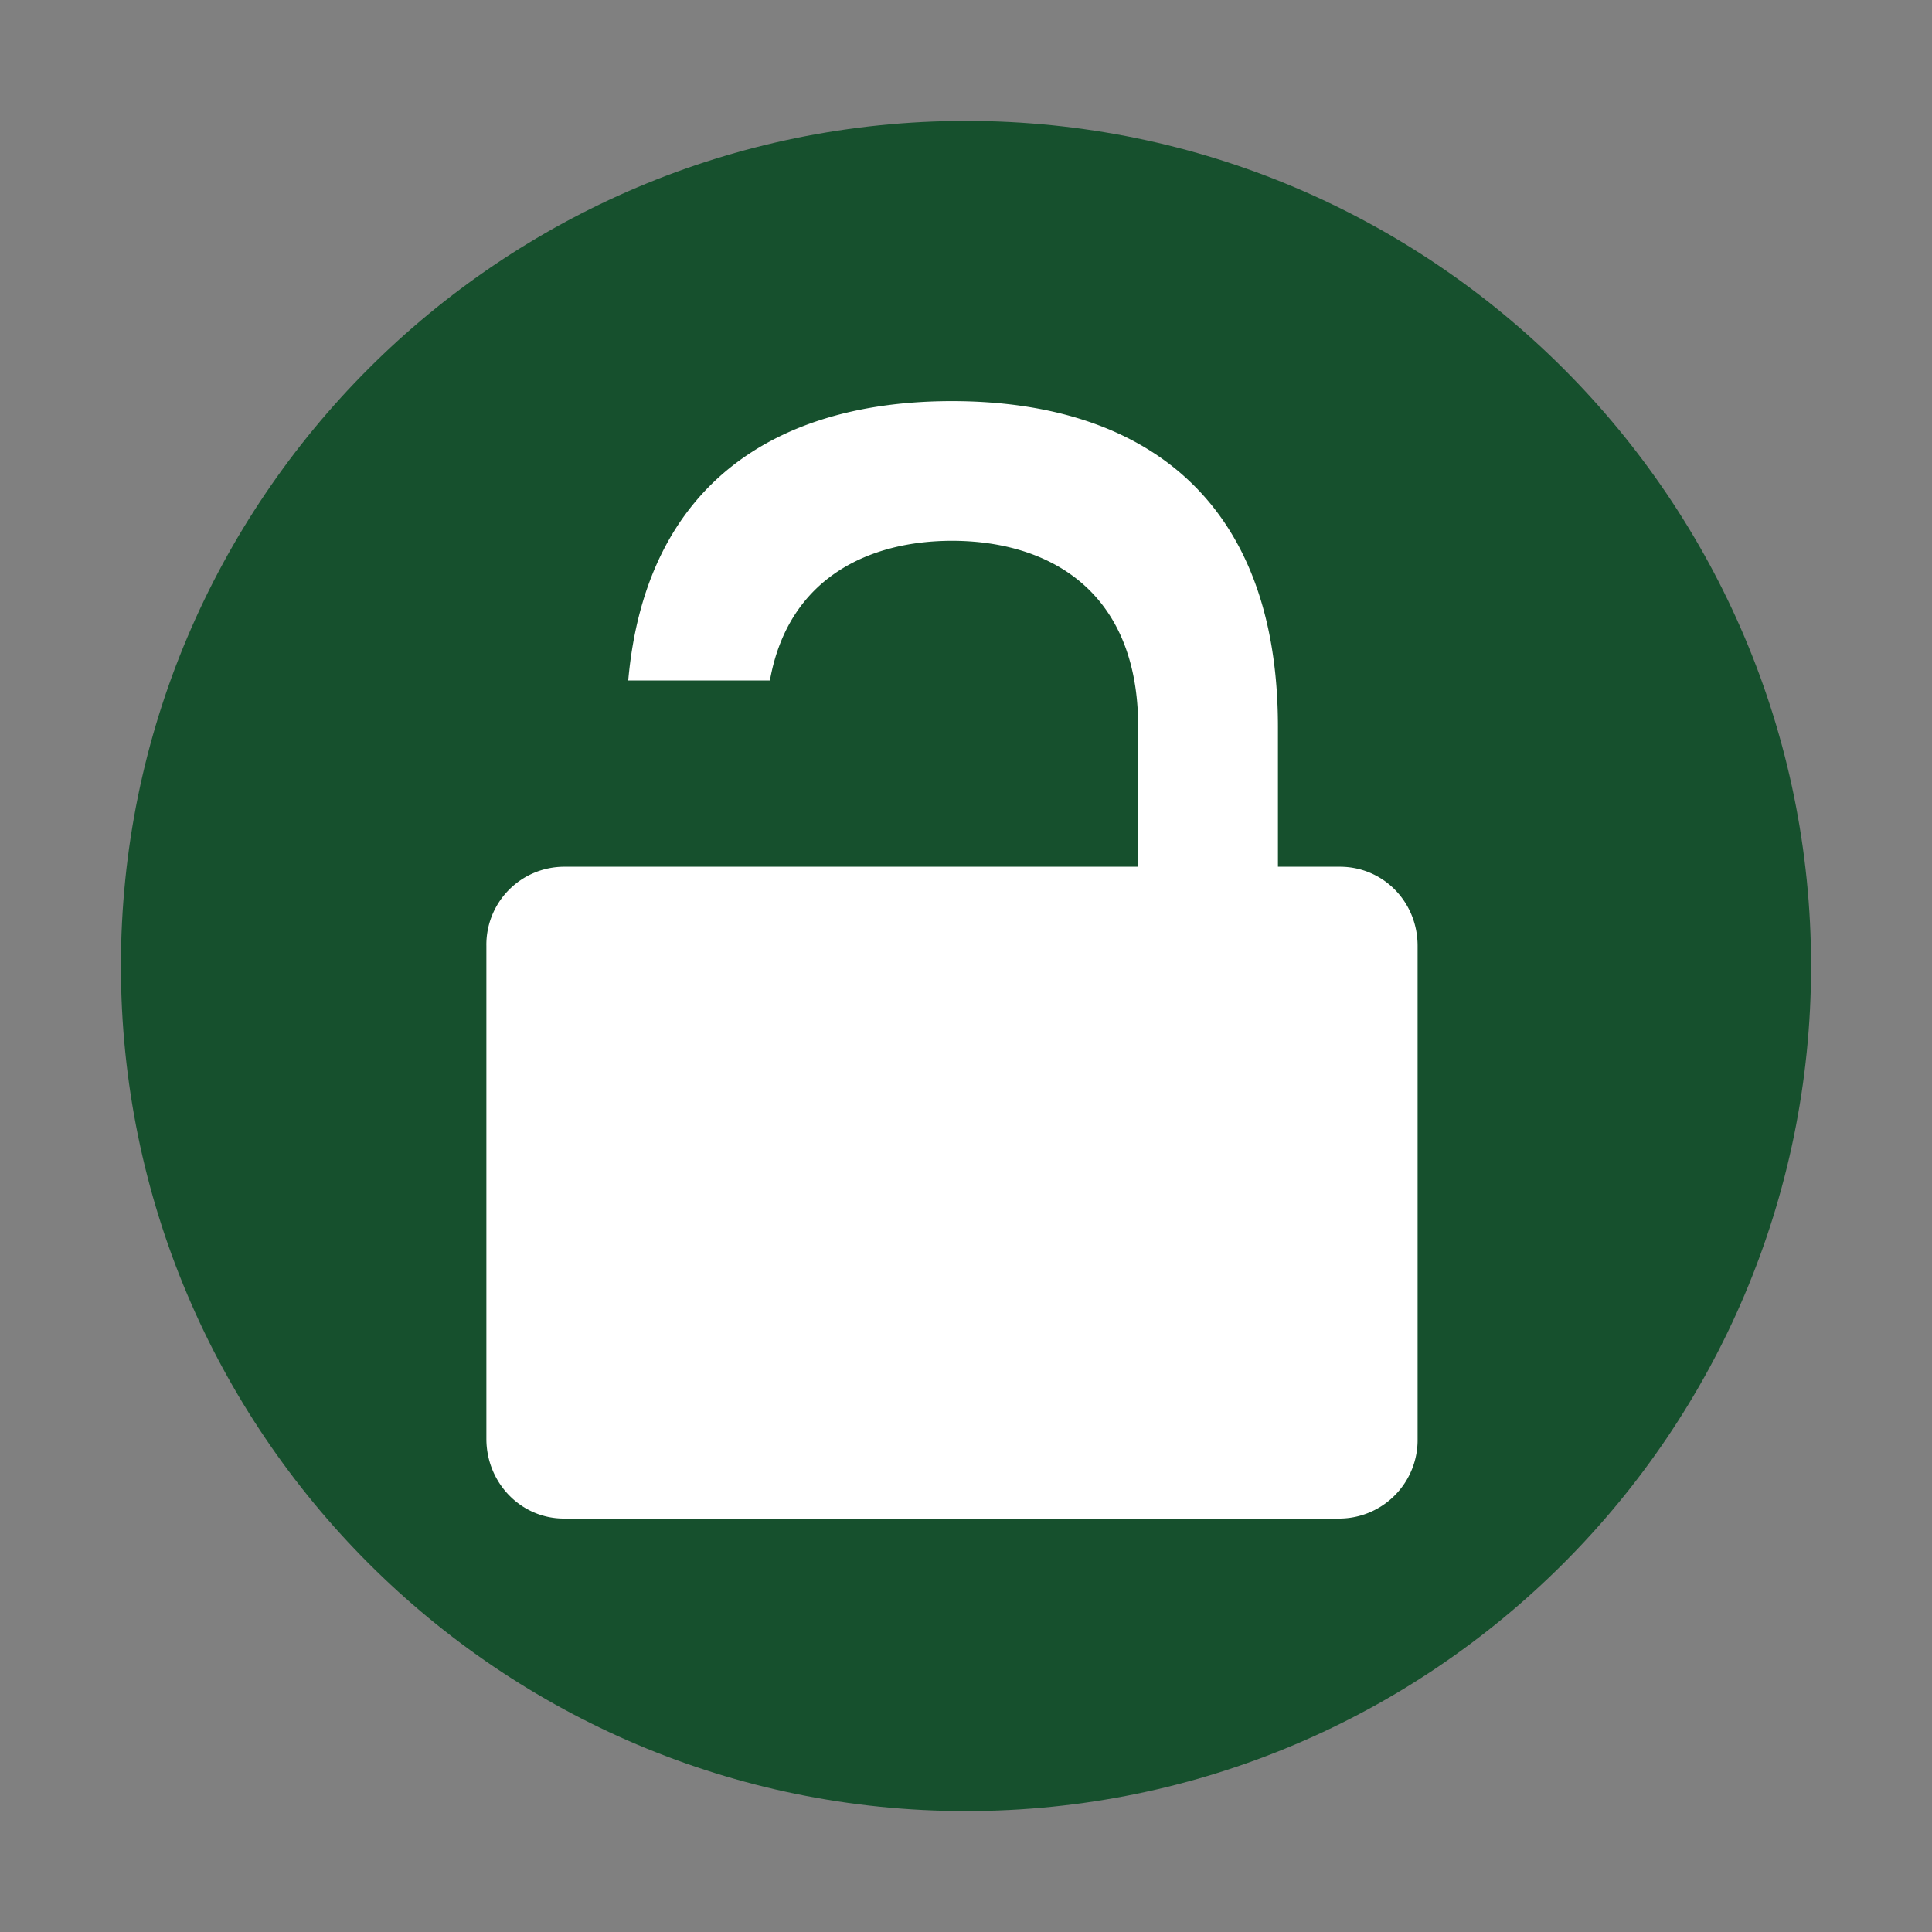 <svg xmlns="http://www.w3.org/2000/svg" width="24" height="24" version="1"><rect width="100%" height="100%" fill="#808080" stroke="none"/><path d="M12 1.502C6.207 1.502 1.502 6.208 1.502 12c0 5.792 4.706 10.498 10.498 10.498 5.793 0 10.498-4.706 10.498-10.498 0-5.793-4.706-10.498-10.498-10.498z" fill="#16502d"/><path d="M11.826 4.983c-2.152 0-3.802 1.003-4.022 3.47h1.76c.23-1.286 1.245-1.735 2.262-1.735 1.157 0 2.313.579 2.313 2.314v1.735H7.005a.968.968 0 0 0-.963.983v6.123c0 .549.43.991.963.991h9.641a.976.976 0 0 0 .964-.991V11.75c0-.55-.43-.983-.964-.983h-.771V9.032c0-2.892-1.736-4.049-4.05-4.049z" fill="#fff"/></svg>